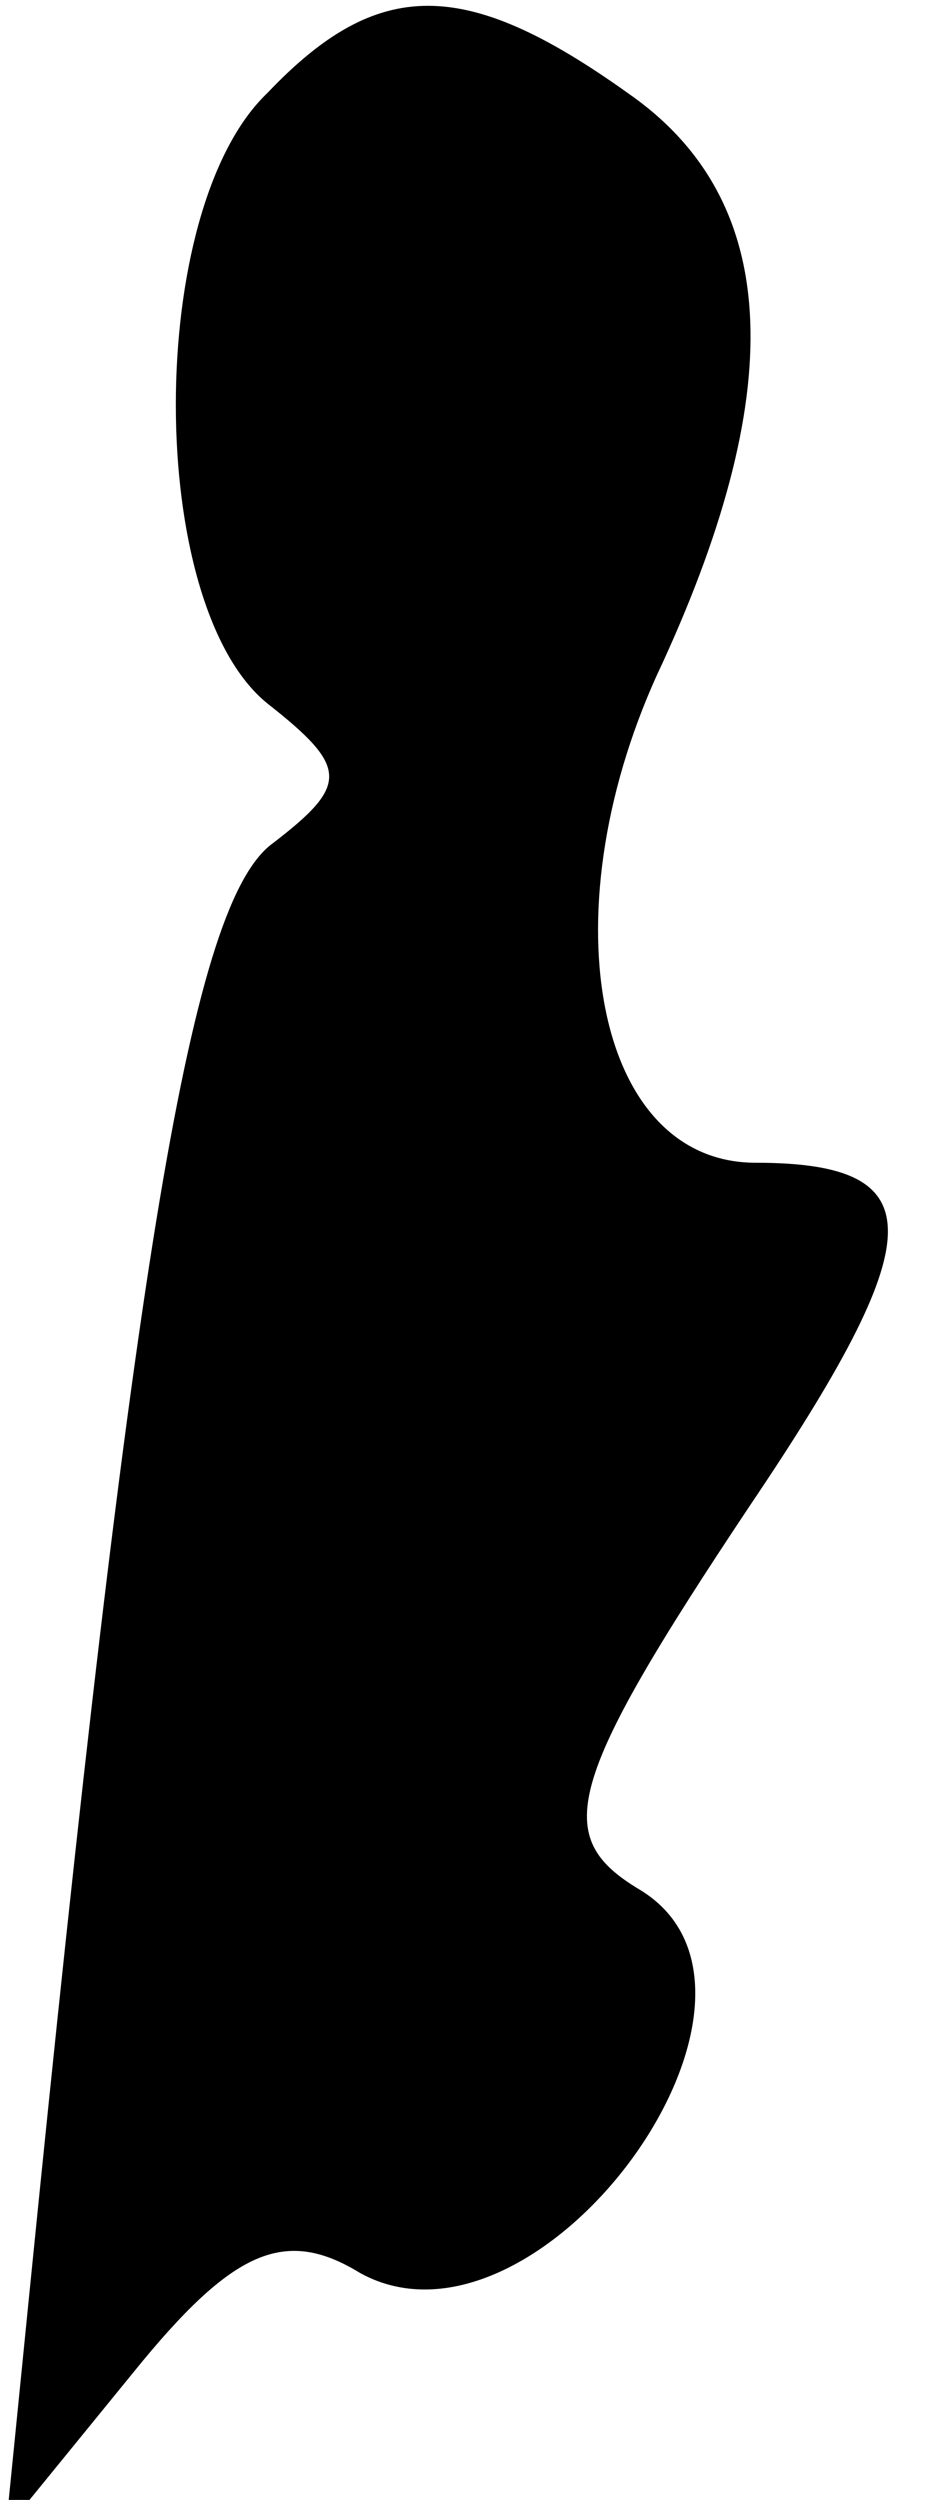 <?xml version="1.0" standalone="no"?>
<!DOCTYPE svg PUBLIC "-//W3C//DTD SVG 20010904//EN"
 "http://www.w3.org/TR/2001/REC-SVG-20010904/DTD/svg10.dtd">
<svg version="1.0" xmlns="http://www.w3.org/2000/svg"
 width="16pt" height="43pt" viewBox="0 0 16 43"
 preserveAspectRatio="xMidYMid meet">
<g transform="translate(0,43) scale(0.1,-0.1)"
fill="#000000" stroke="none">
<path fill="#000000" stroke="none" d="M46 414 c-21 -20 -21 -88 0 -105 14
-11 14 -14 1 -24 -14 -10 -24 -70 -42 -250 l-4 -40 22 27 c17 21 26 25 39 17
31 -17 78 48 48 66 -15 9 -13 18 19 66 31 46 32 59 1 59 -28 0 -36 44 -16 86
22 48 20 80 -6 98 -28 20 -43 20 -62 0z"/>
</g>
</svg>
